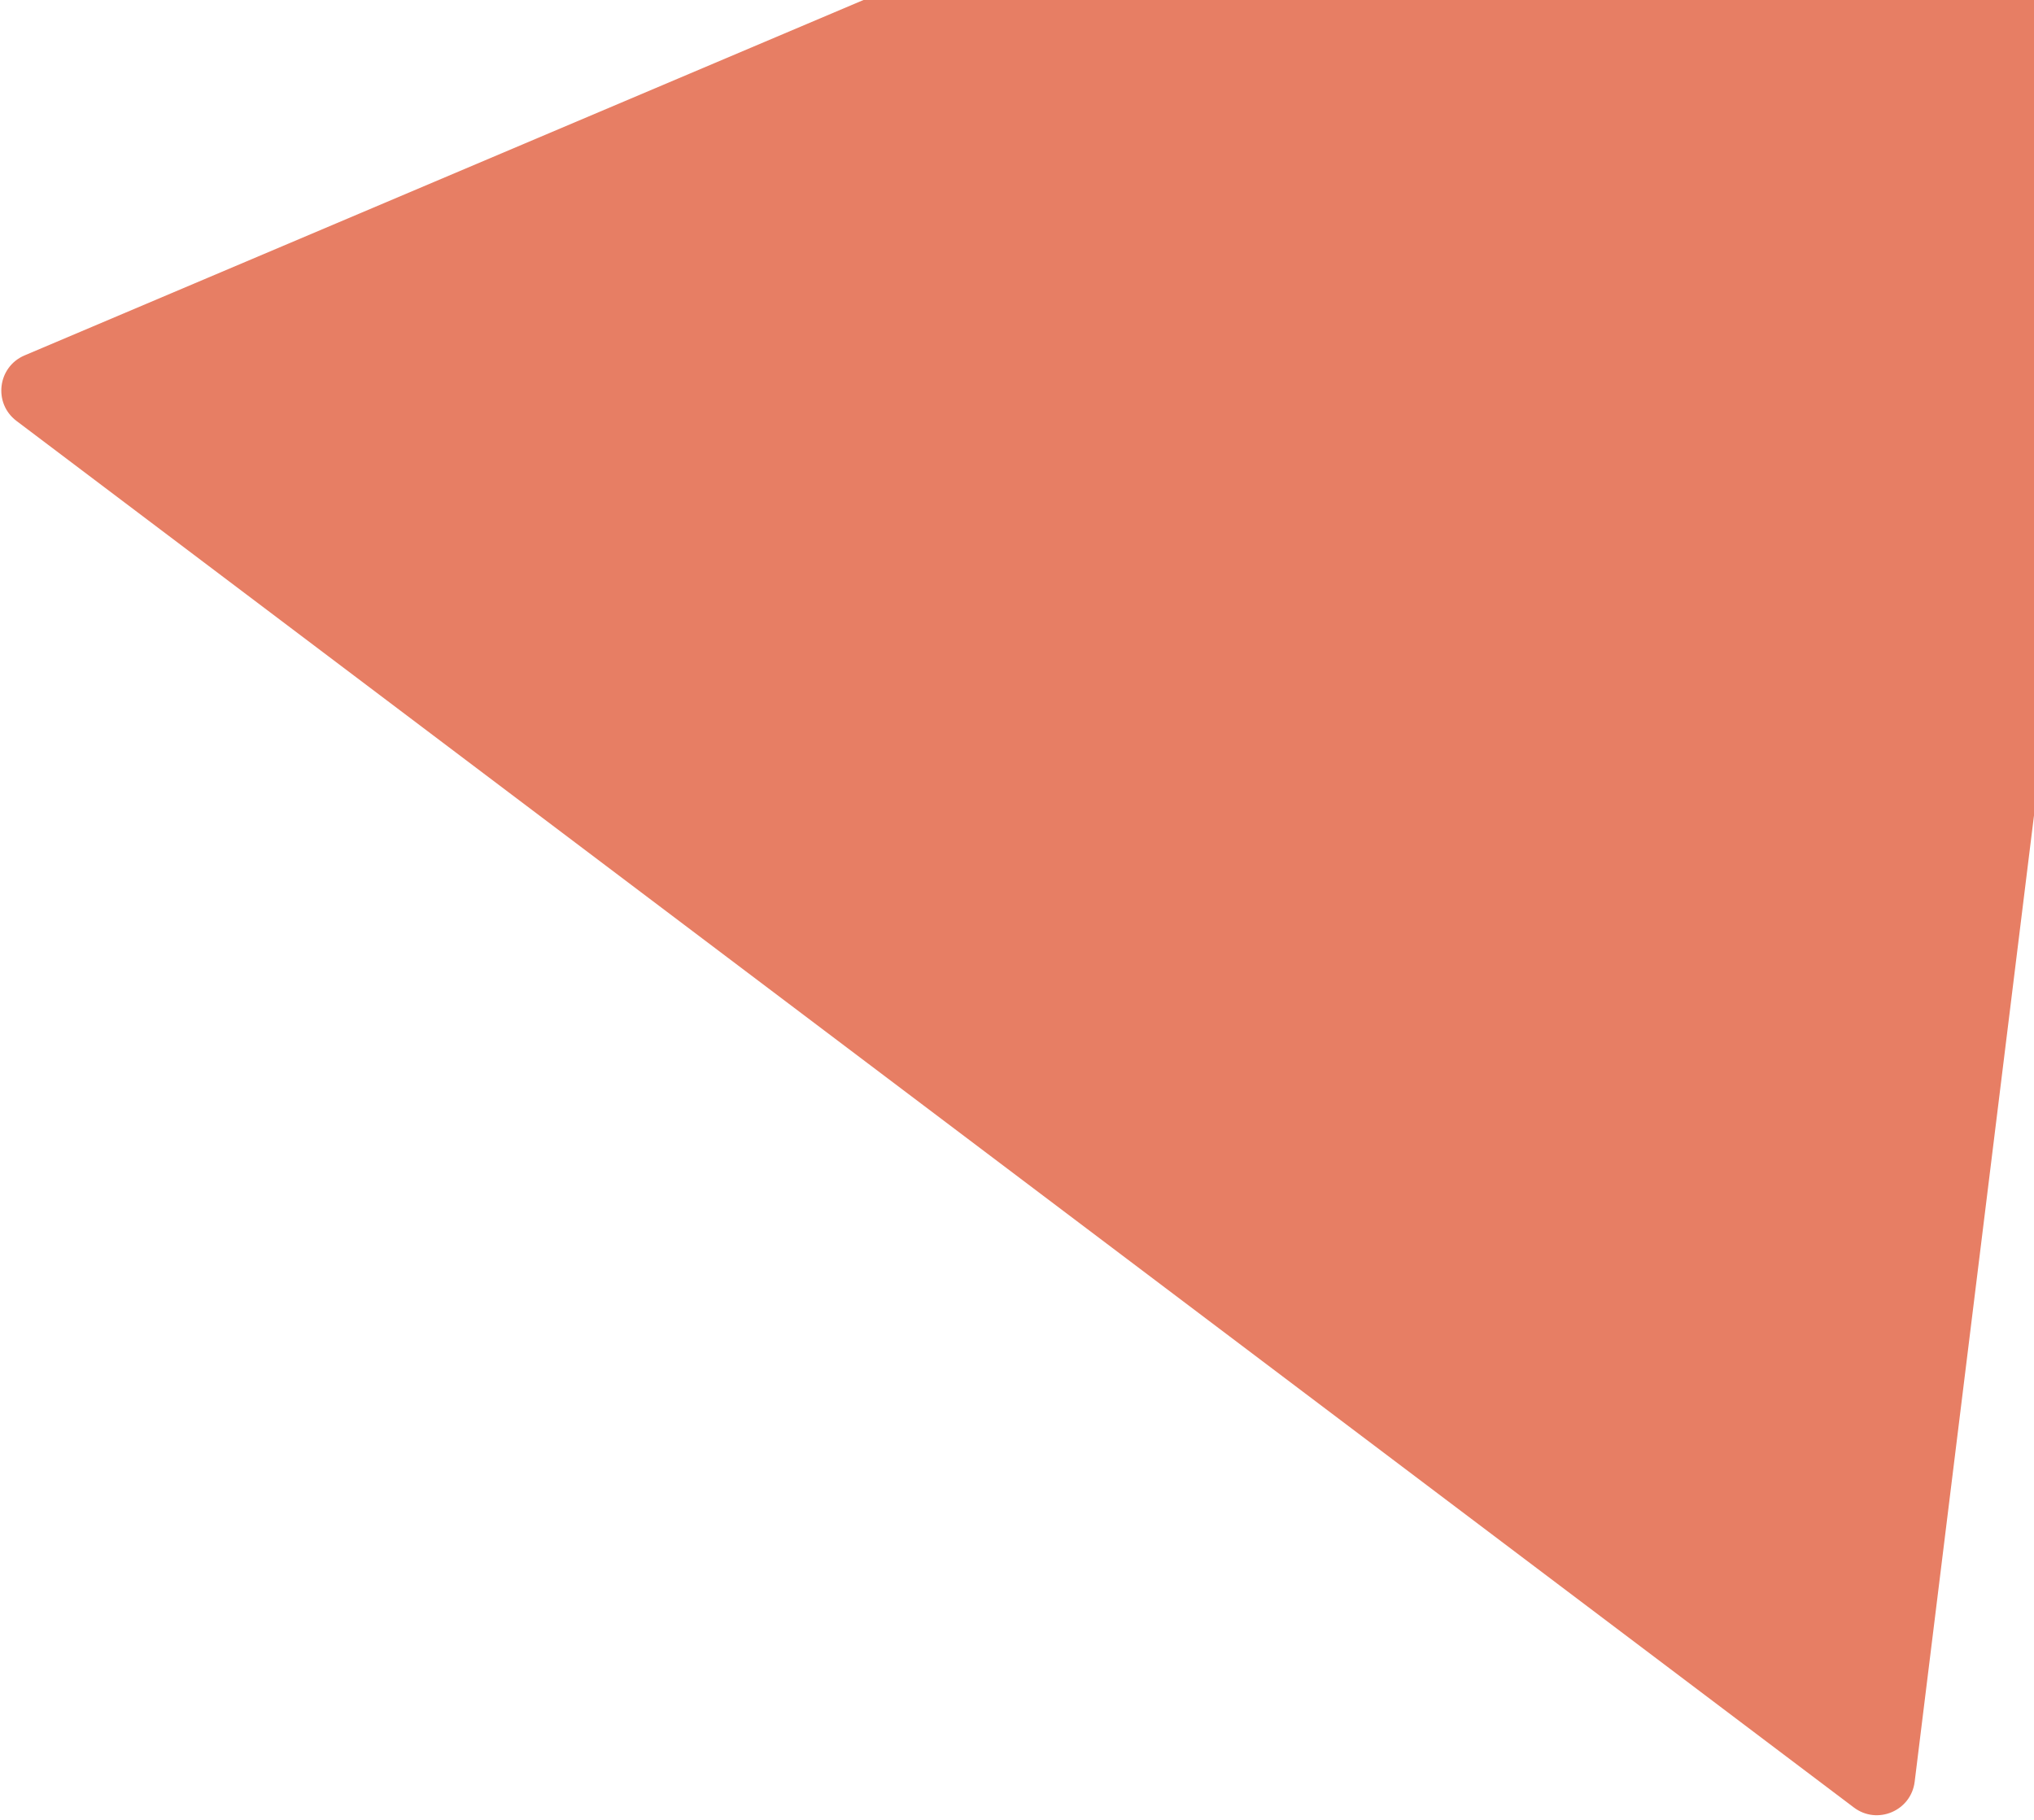 <svg width="427" height="382" viewBox="0 0 427 382" fill="none" xmlns="http://www.w3.org/2000/svg">
    <path d="M450.115-113.895c5.67-2.402 11.815 2.235 11.06 8.347l-59.227 479.599c-.755 6.112-7.843 9.115-12.759 5.405L3.458 88.364c-4.916-3.71-3.972-11.35 1.698-13.752l444.959-188.507z" fill="#E77E64"/>
</svg>
